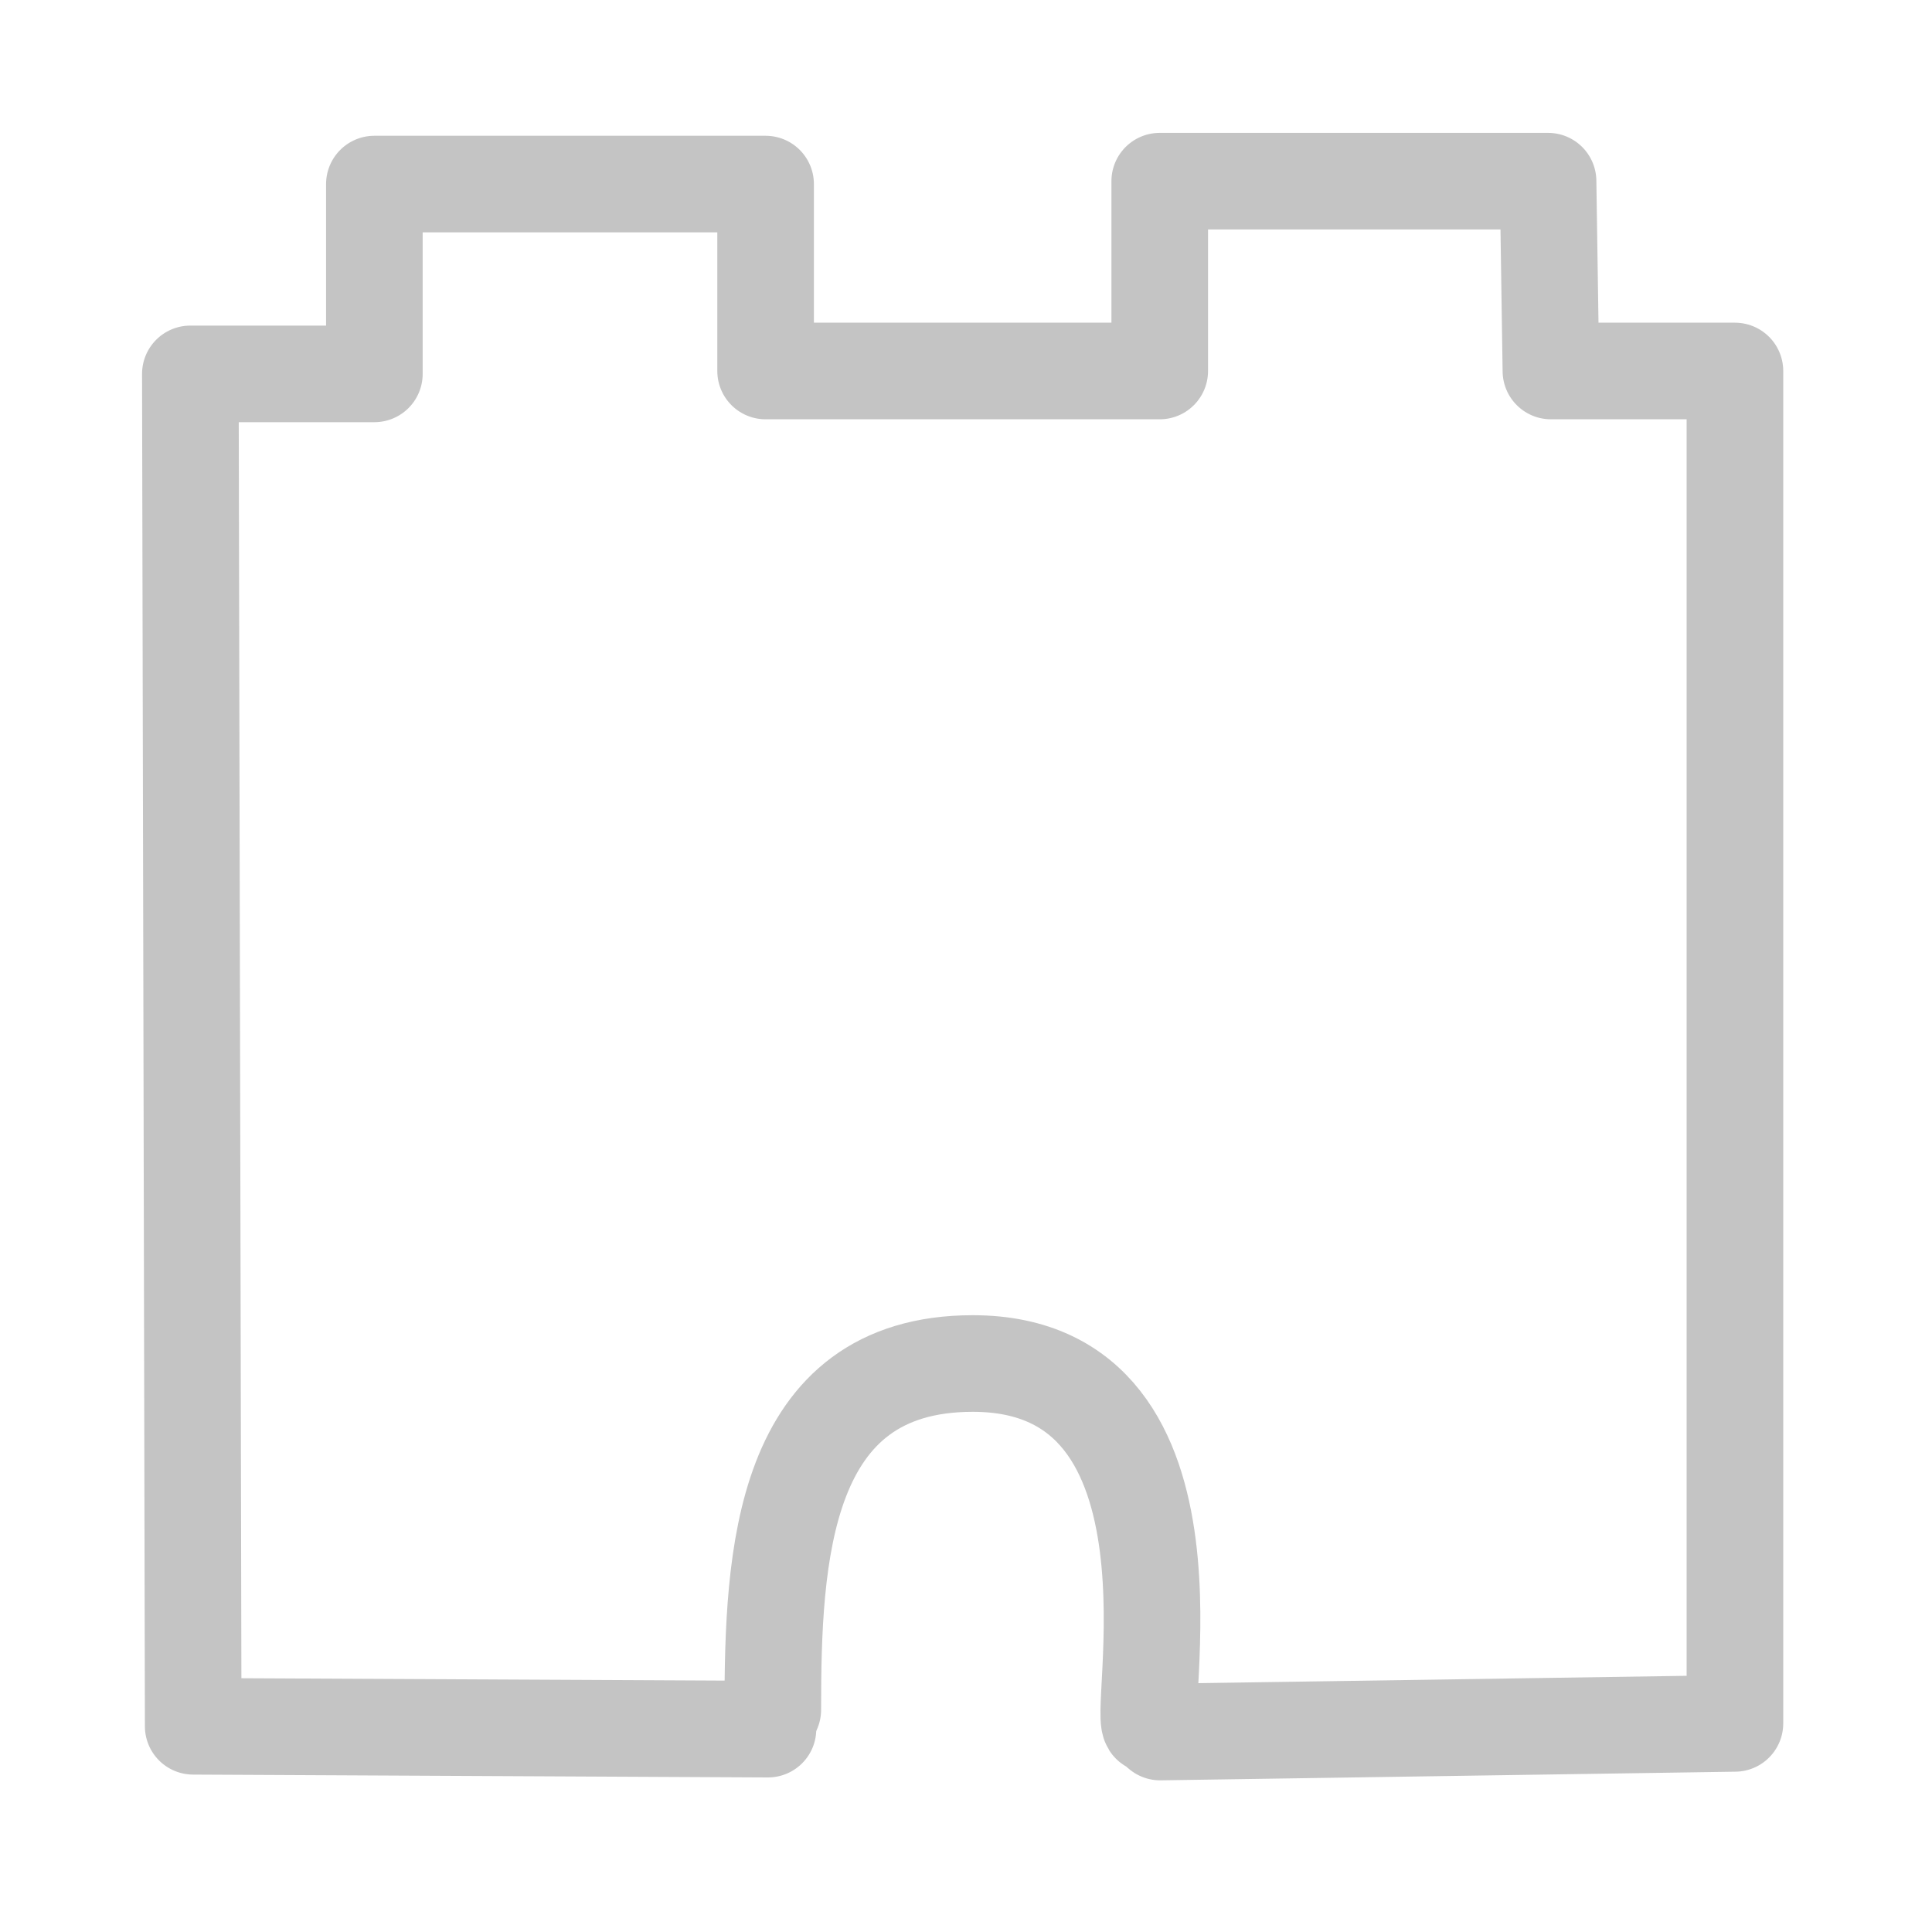 <svg width="40" height="40" version="1.1" viewBox="0 0 40 40" xmlns="http://www.w3.org/2000/svg">
 <path d="m15.9 35.8-11.9-0.059-0.059-28h3.81v-3.93h8.1v3.87h8.16v-3.93h8.04l0.059 3.93h3.81v28l-11.9 0.179" fill="none" stroke="#C4C4C4" stroke-linecap="round" stroke-linejoin="round" stroke-width="2"/>
 <path d="m16 35.4c0-3.16 0.17-7.17 4.14-7.17 5.1 0 3.33 7.56 3.7 7.49" fill="none" stroke="#C4C4C4" stroke-linecap="round" stroke-linejoin="round" stroke-width="2"/>
</svg>
